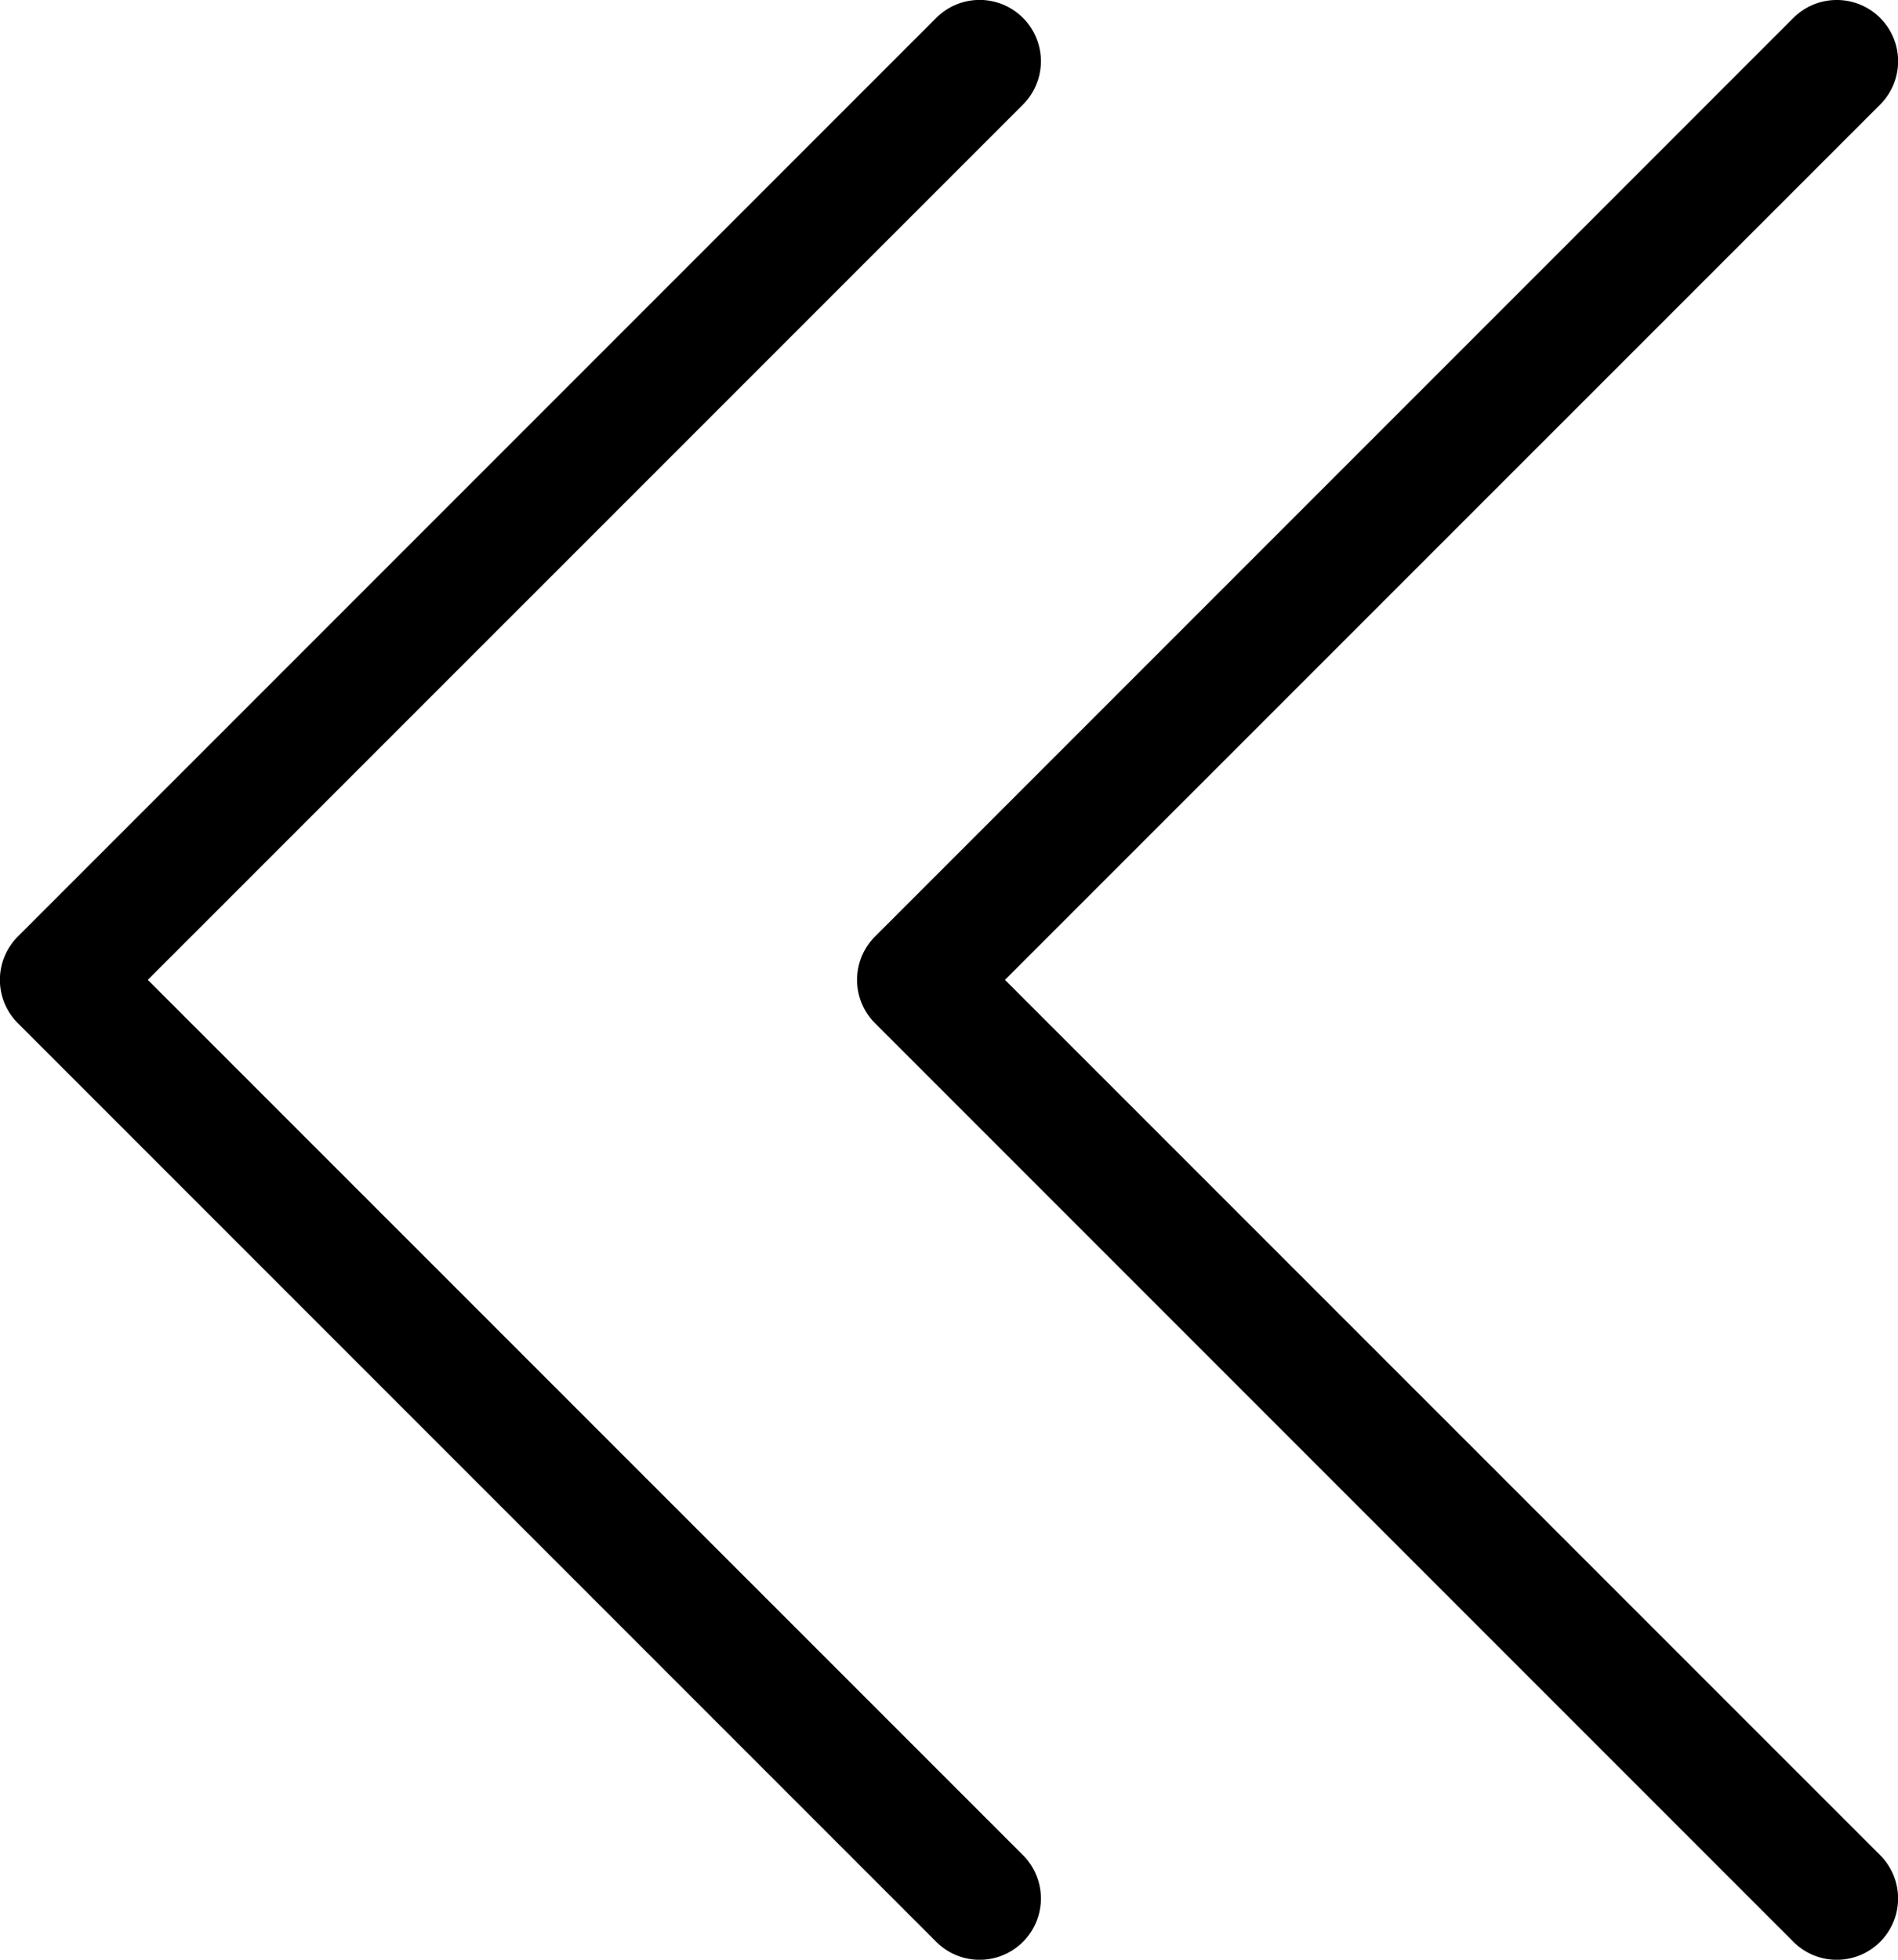 <svg id="chevrons-left-16px" xmlns="http://www.w3.org/2000/svg" width="15.5" height="16" viewBox="0 0 15.5 16">
  <path id="Path_141" data-name="Path 141" d="M41,0a.5.5,0,0,1,.354.854L34.207,8l7.147,7.146a.5.5,0,0,1-.708.708l-7.5-7.5a.5.5,0,0,1,0-.708l7.5-7.5A.5.5,0,0,1,41,0ZM33.646.146l-7.5,7.5a.5.5,0,0,0,0,.708l7.5,7.5a.5.5,0,0,0,.708-.708L27.207,8,34.354.854a.5.5,0,0,0-.708-.708Z" transform="translate(-26)"/>
</svg>
